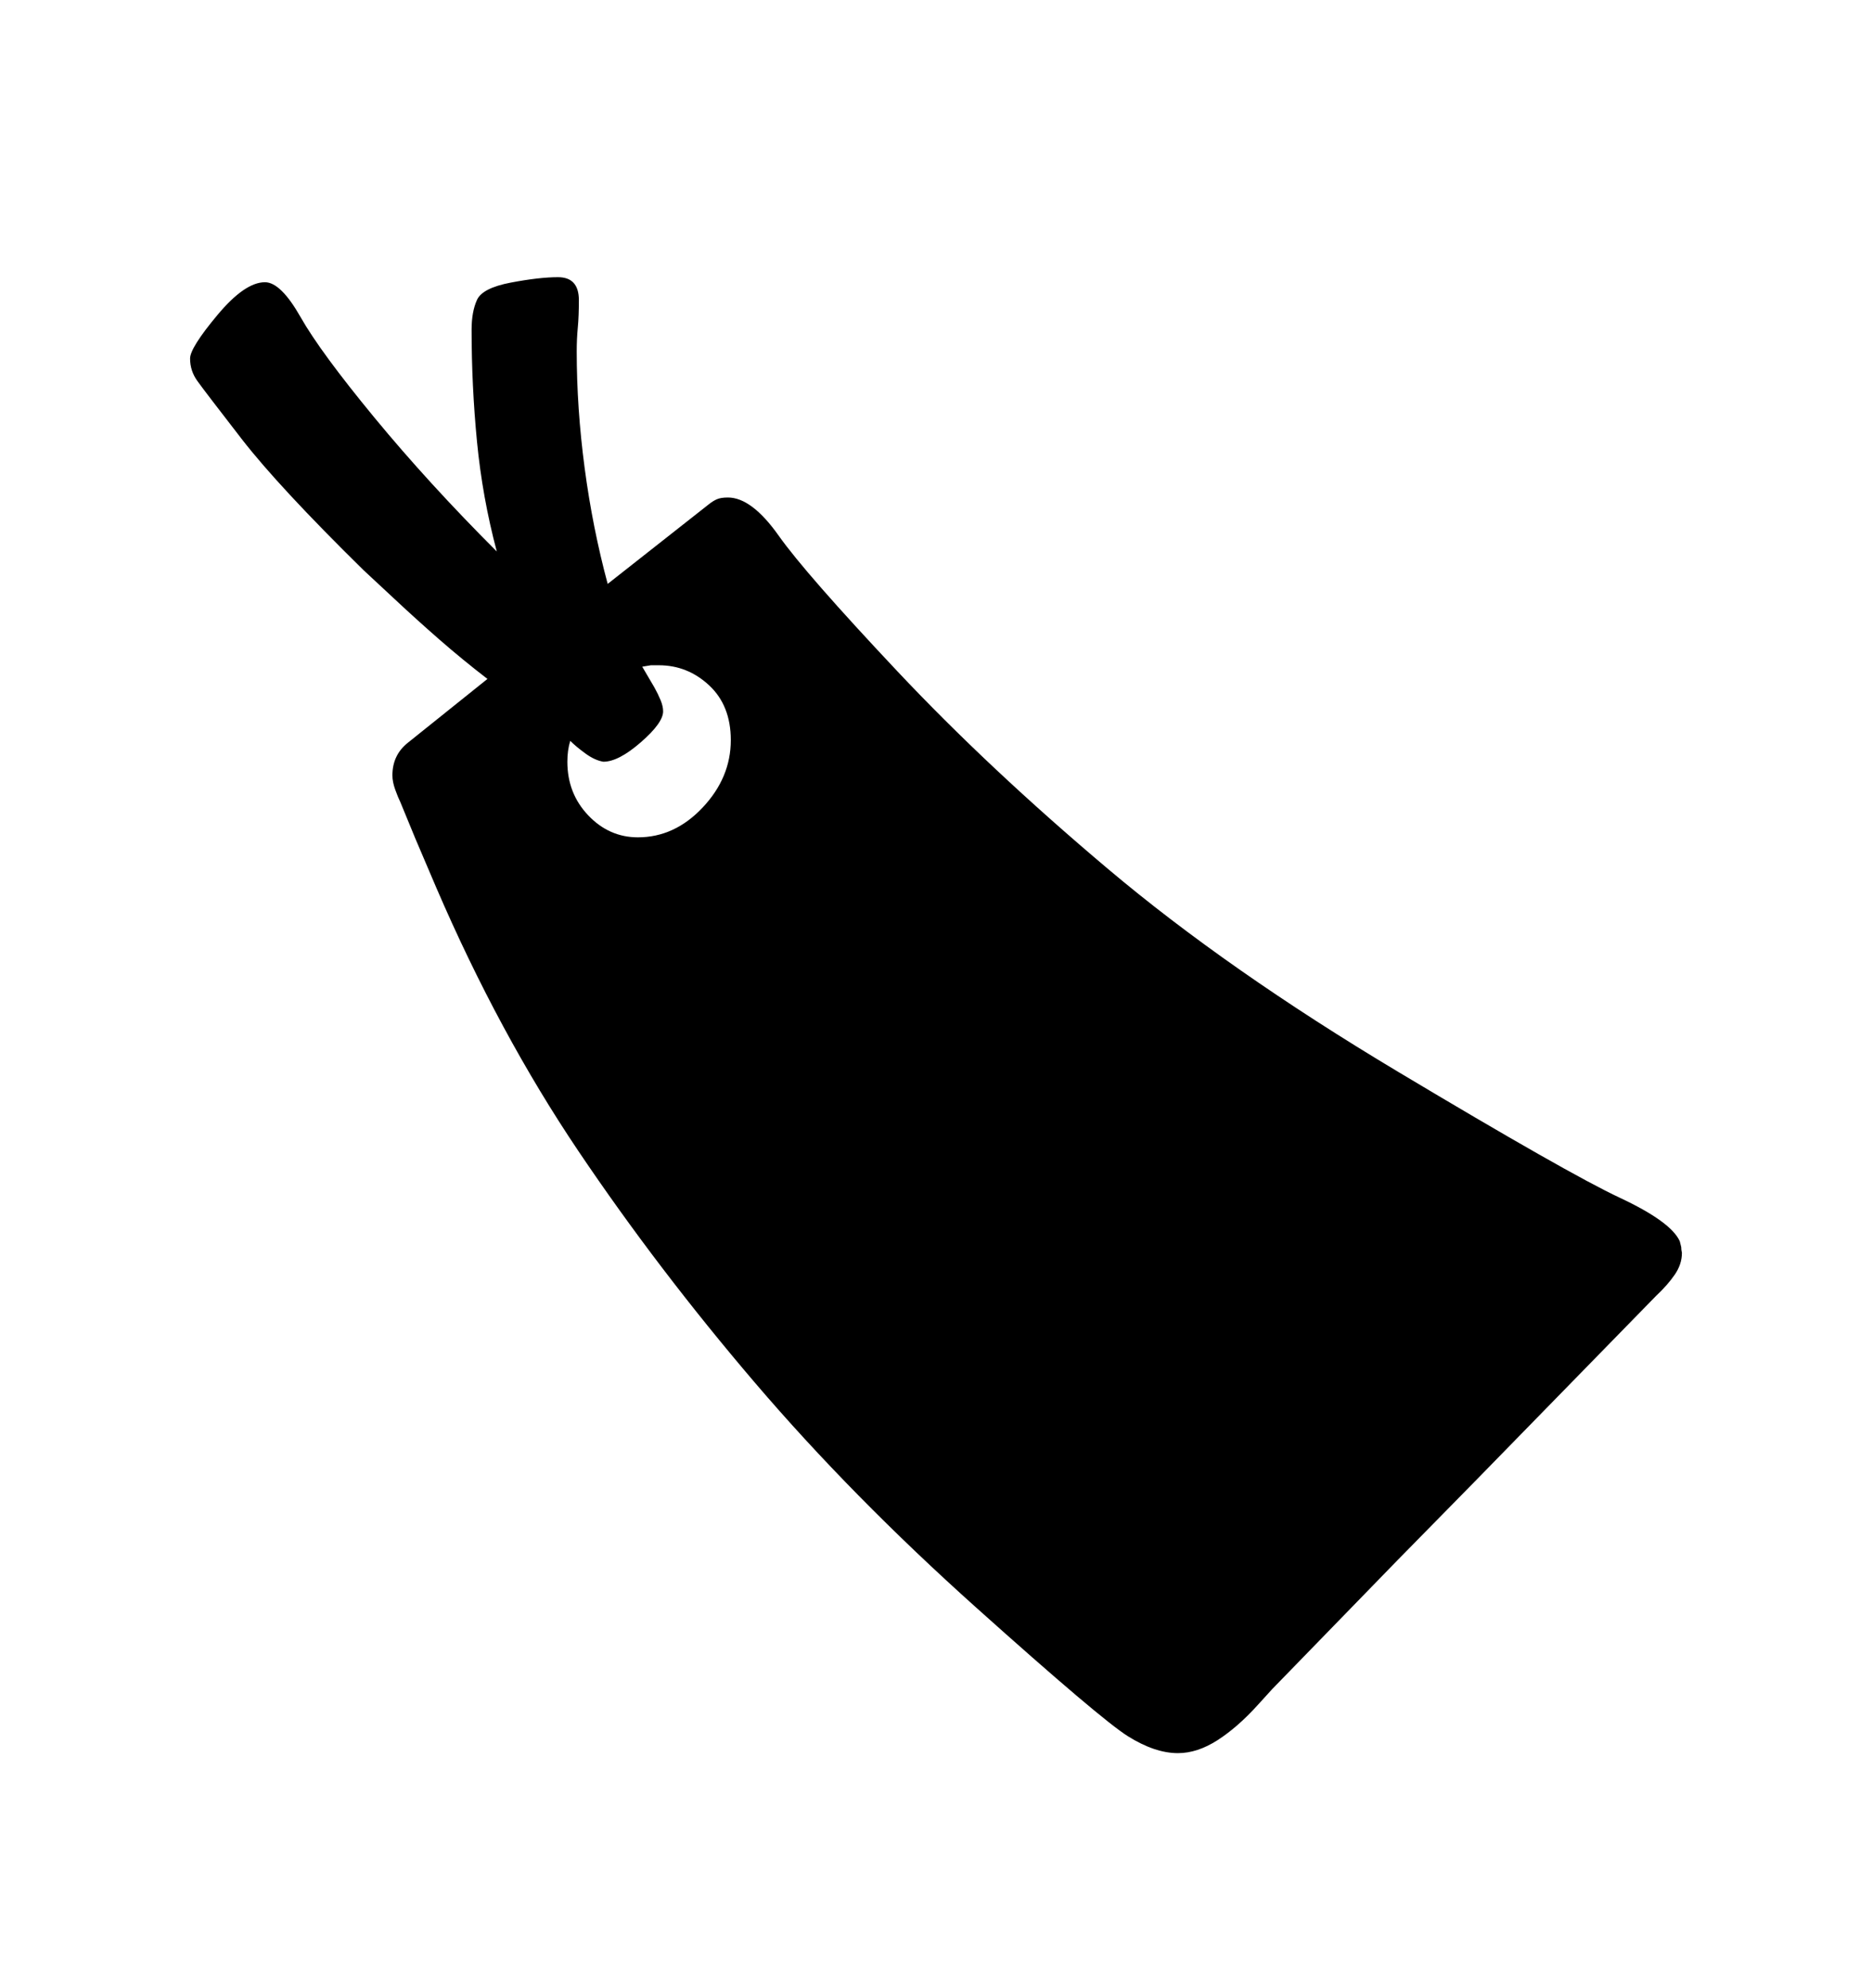<svg viewBox="0 0 2600 2760.837" xmlns="http://www.w3.org/2000/svg"><path d="M2335 1732q0 4 1 8 0 16-10 30.5t-26 29.5l-249 255-110 112-174 179-20 22q-28 31-56 49t-55 18q-32 0-69.5-23.5T1356 2233t-307.5-312.5-245-321.5T606 1233l-29-68-21-51q-3-6-7-17t-4-20q0-28 21-45l111-89q-35-27-66.5-54.5T548 832l-43-40Q387 676 335.5 609.5T274 529t-10-31q0-15 38-60.5t66-45.5q22 0 49.5 48.5T520 580t170 186q-20-75-27.5-152.5T655 458q0-25 7.5-41.5t47-24T775 385q29 0 29 32 0 22-1.5 38t-1.5 33q0 79 11 162t32 161l141-111q5-4 10.5-6.5t15.5-2.5q33 0 70.5 53T1246 932t293 275 402.5 281.5 308 175 83.5 60.5zM985 952q-30-28-70-28h-11l-12 2 17 29q5 9 8.5 17.5T921 988q0 16-31 43t-52 27q-12-2-25-11.5t-21-17.5q-4 13-4 29 0 44 29 74.5t69 30.5q51 0 90-41.5t39-93.5q0-48-30-76z"/></svg>